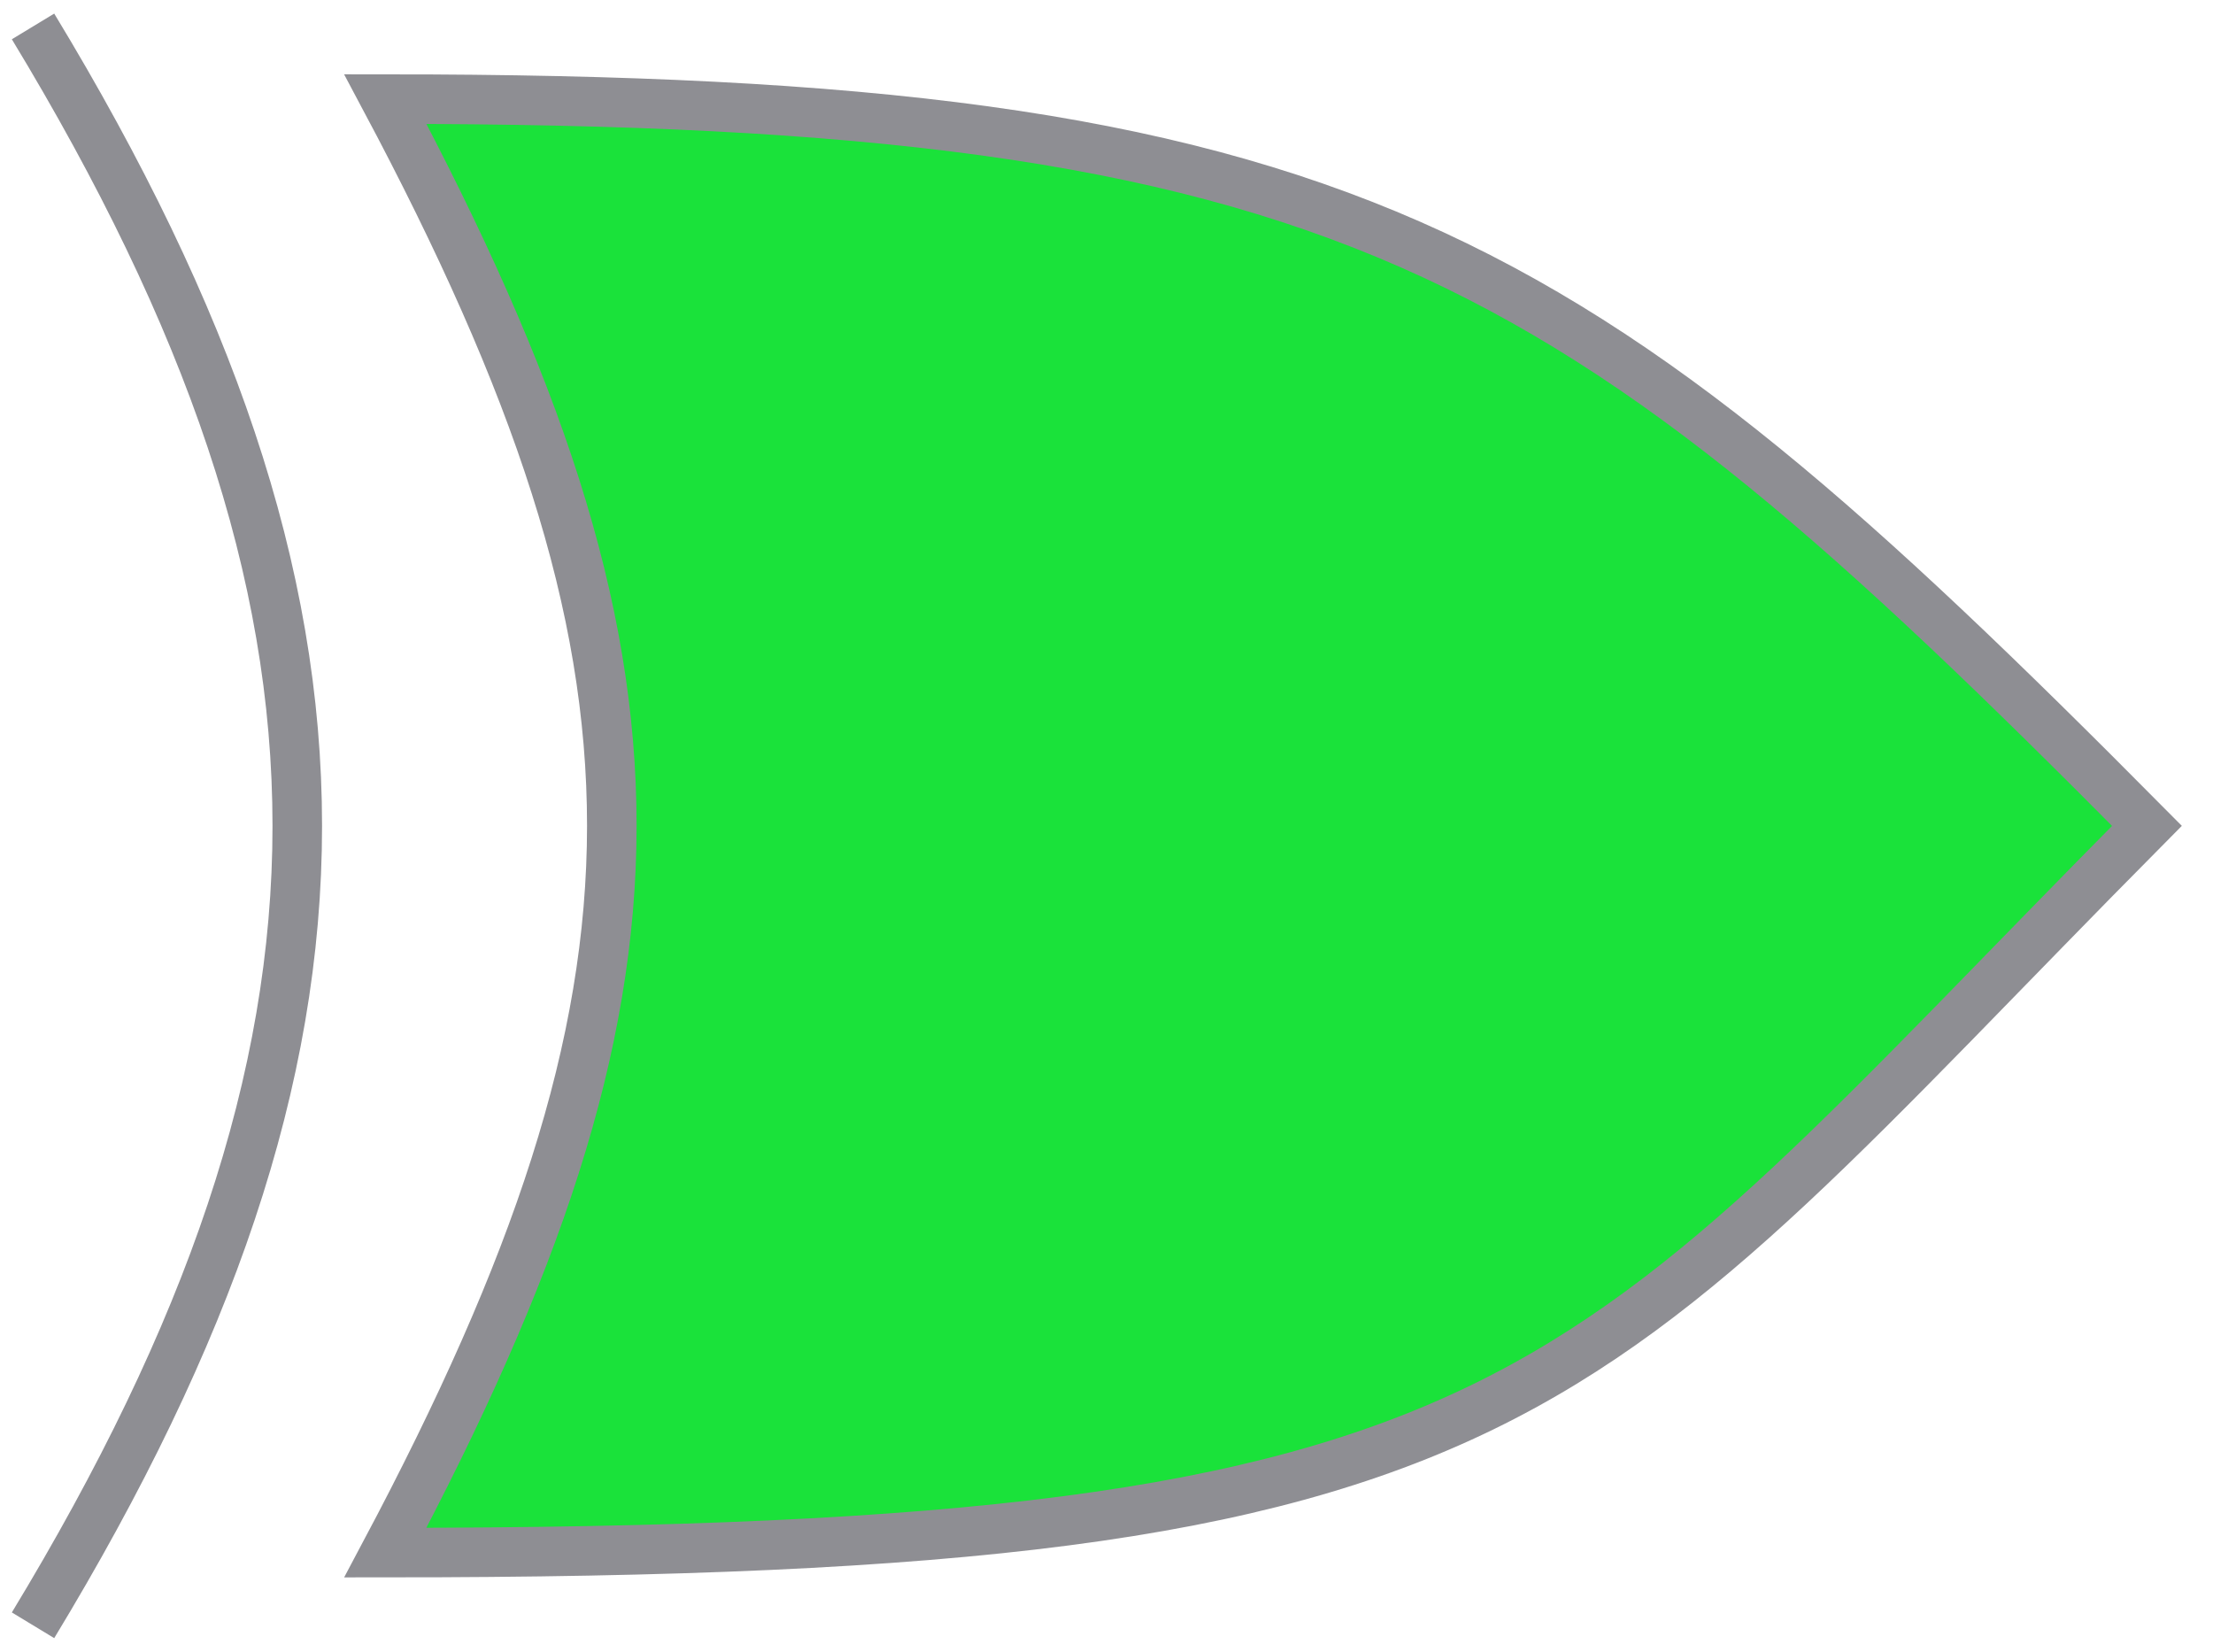 <svg width="67" height="50" viewBox="0 0 67 50" fill="none" xmlns="http://www.w3.org/2000/svg">
<path d="M11.667 3C20.818 20.183 20.799 29.817 11.667 47C46.576 47 47.545 42.6 65 25C47.545 7.4 40.758 3 11.667 3Z" fill="#1AE23A"/>
<path d="M1 49.2C11.667 31.6 11.667 18.4 1 0.8M11.667 47C20.799 29.817 20.818 20.183 11.667 3C40.758 3 47.545 7.4 65 25C47.545 42.6 46.576 47 11.667 47Z" stroke="#8E8E93" stroke-width="1.5"/>
</svg>
